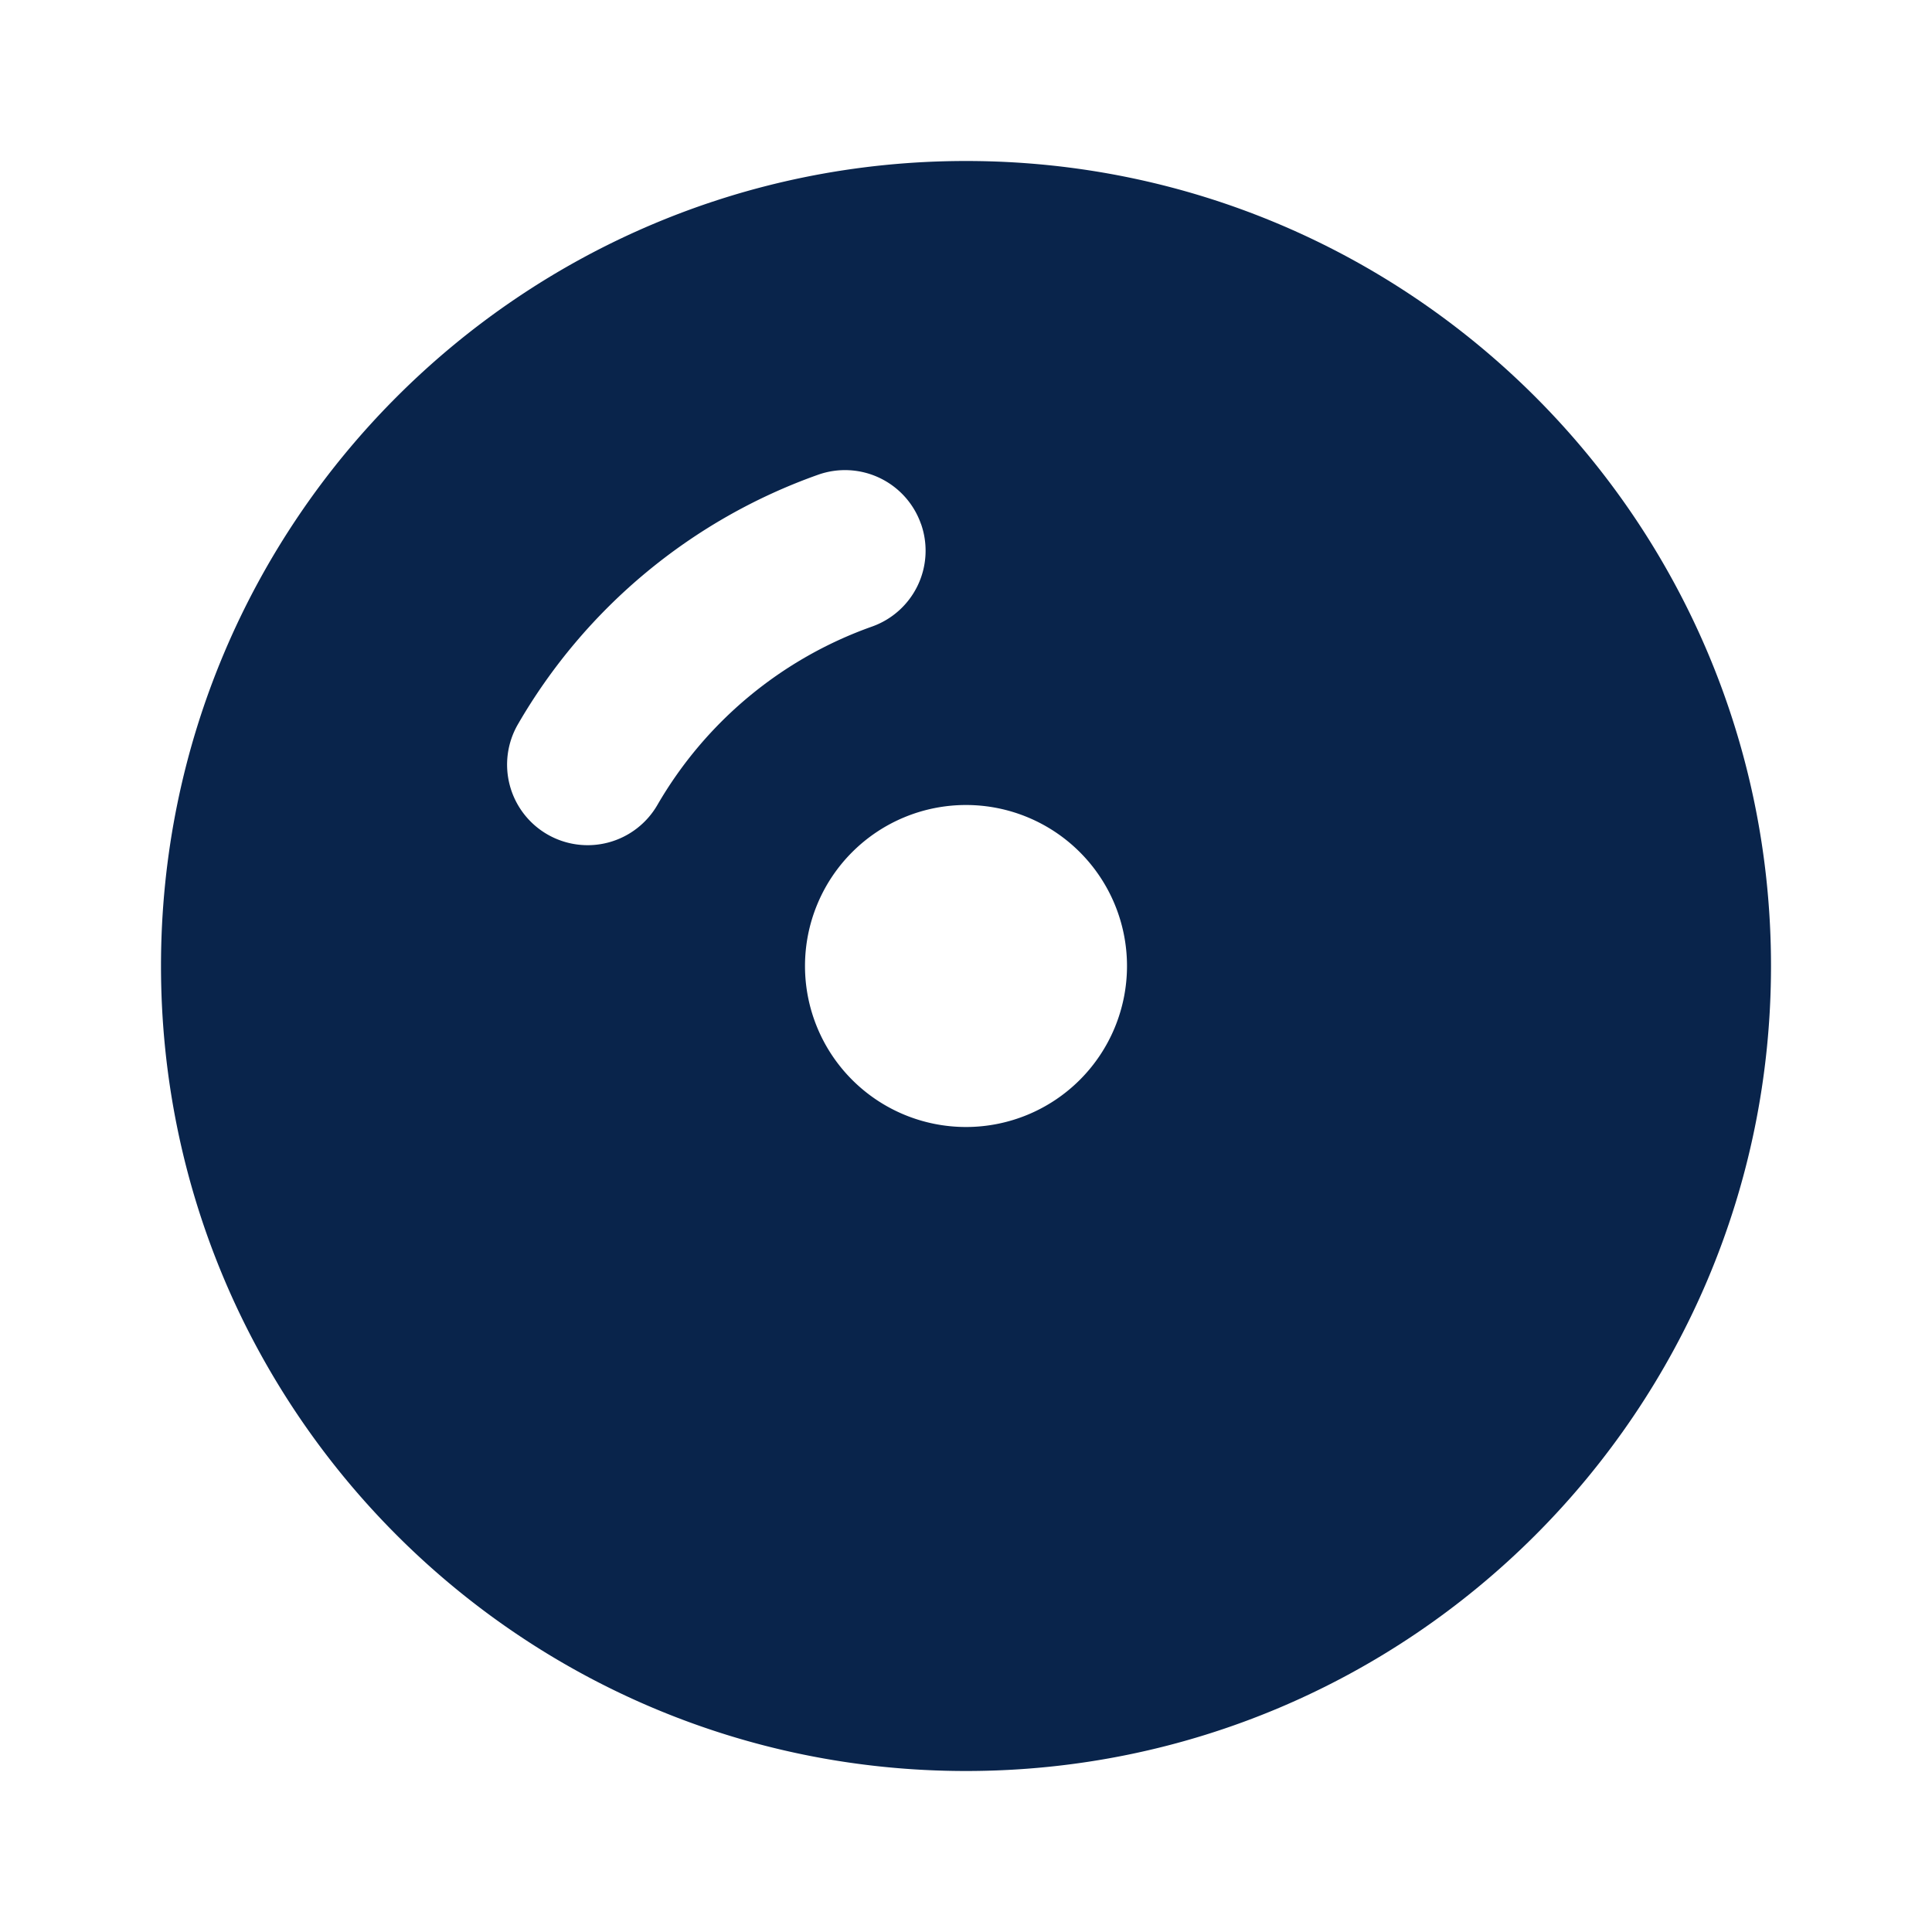 <svg xmlns="http://www.w3.org/2000/svg" width="24" height="24"><g fill="none"><path fill="#09244B" d="M12 2c5.523 0 10 4.477 10 10s-4.477 10-10 10S2 17.523 2 12 6.477 2 12 2m0 8a2 2 0 1 0 0 4 2 2 0 0 0 0-4m-.56-3.493a1 1 0 0 0-1.276-.61 7.019 7.019 0 0 0-3.73 3.1A1 1 0 0 0 8.166 10a5.02 5.02 0 0 1 2.665-2.216 1 1 0 0 0 .61-1.276Z"/></g></svg>
